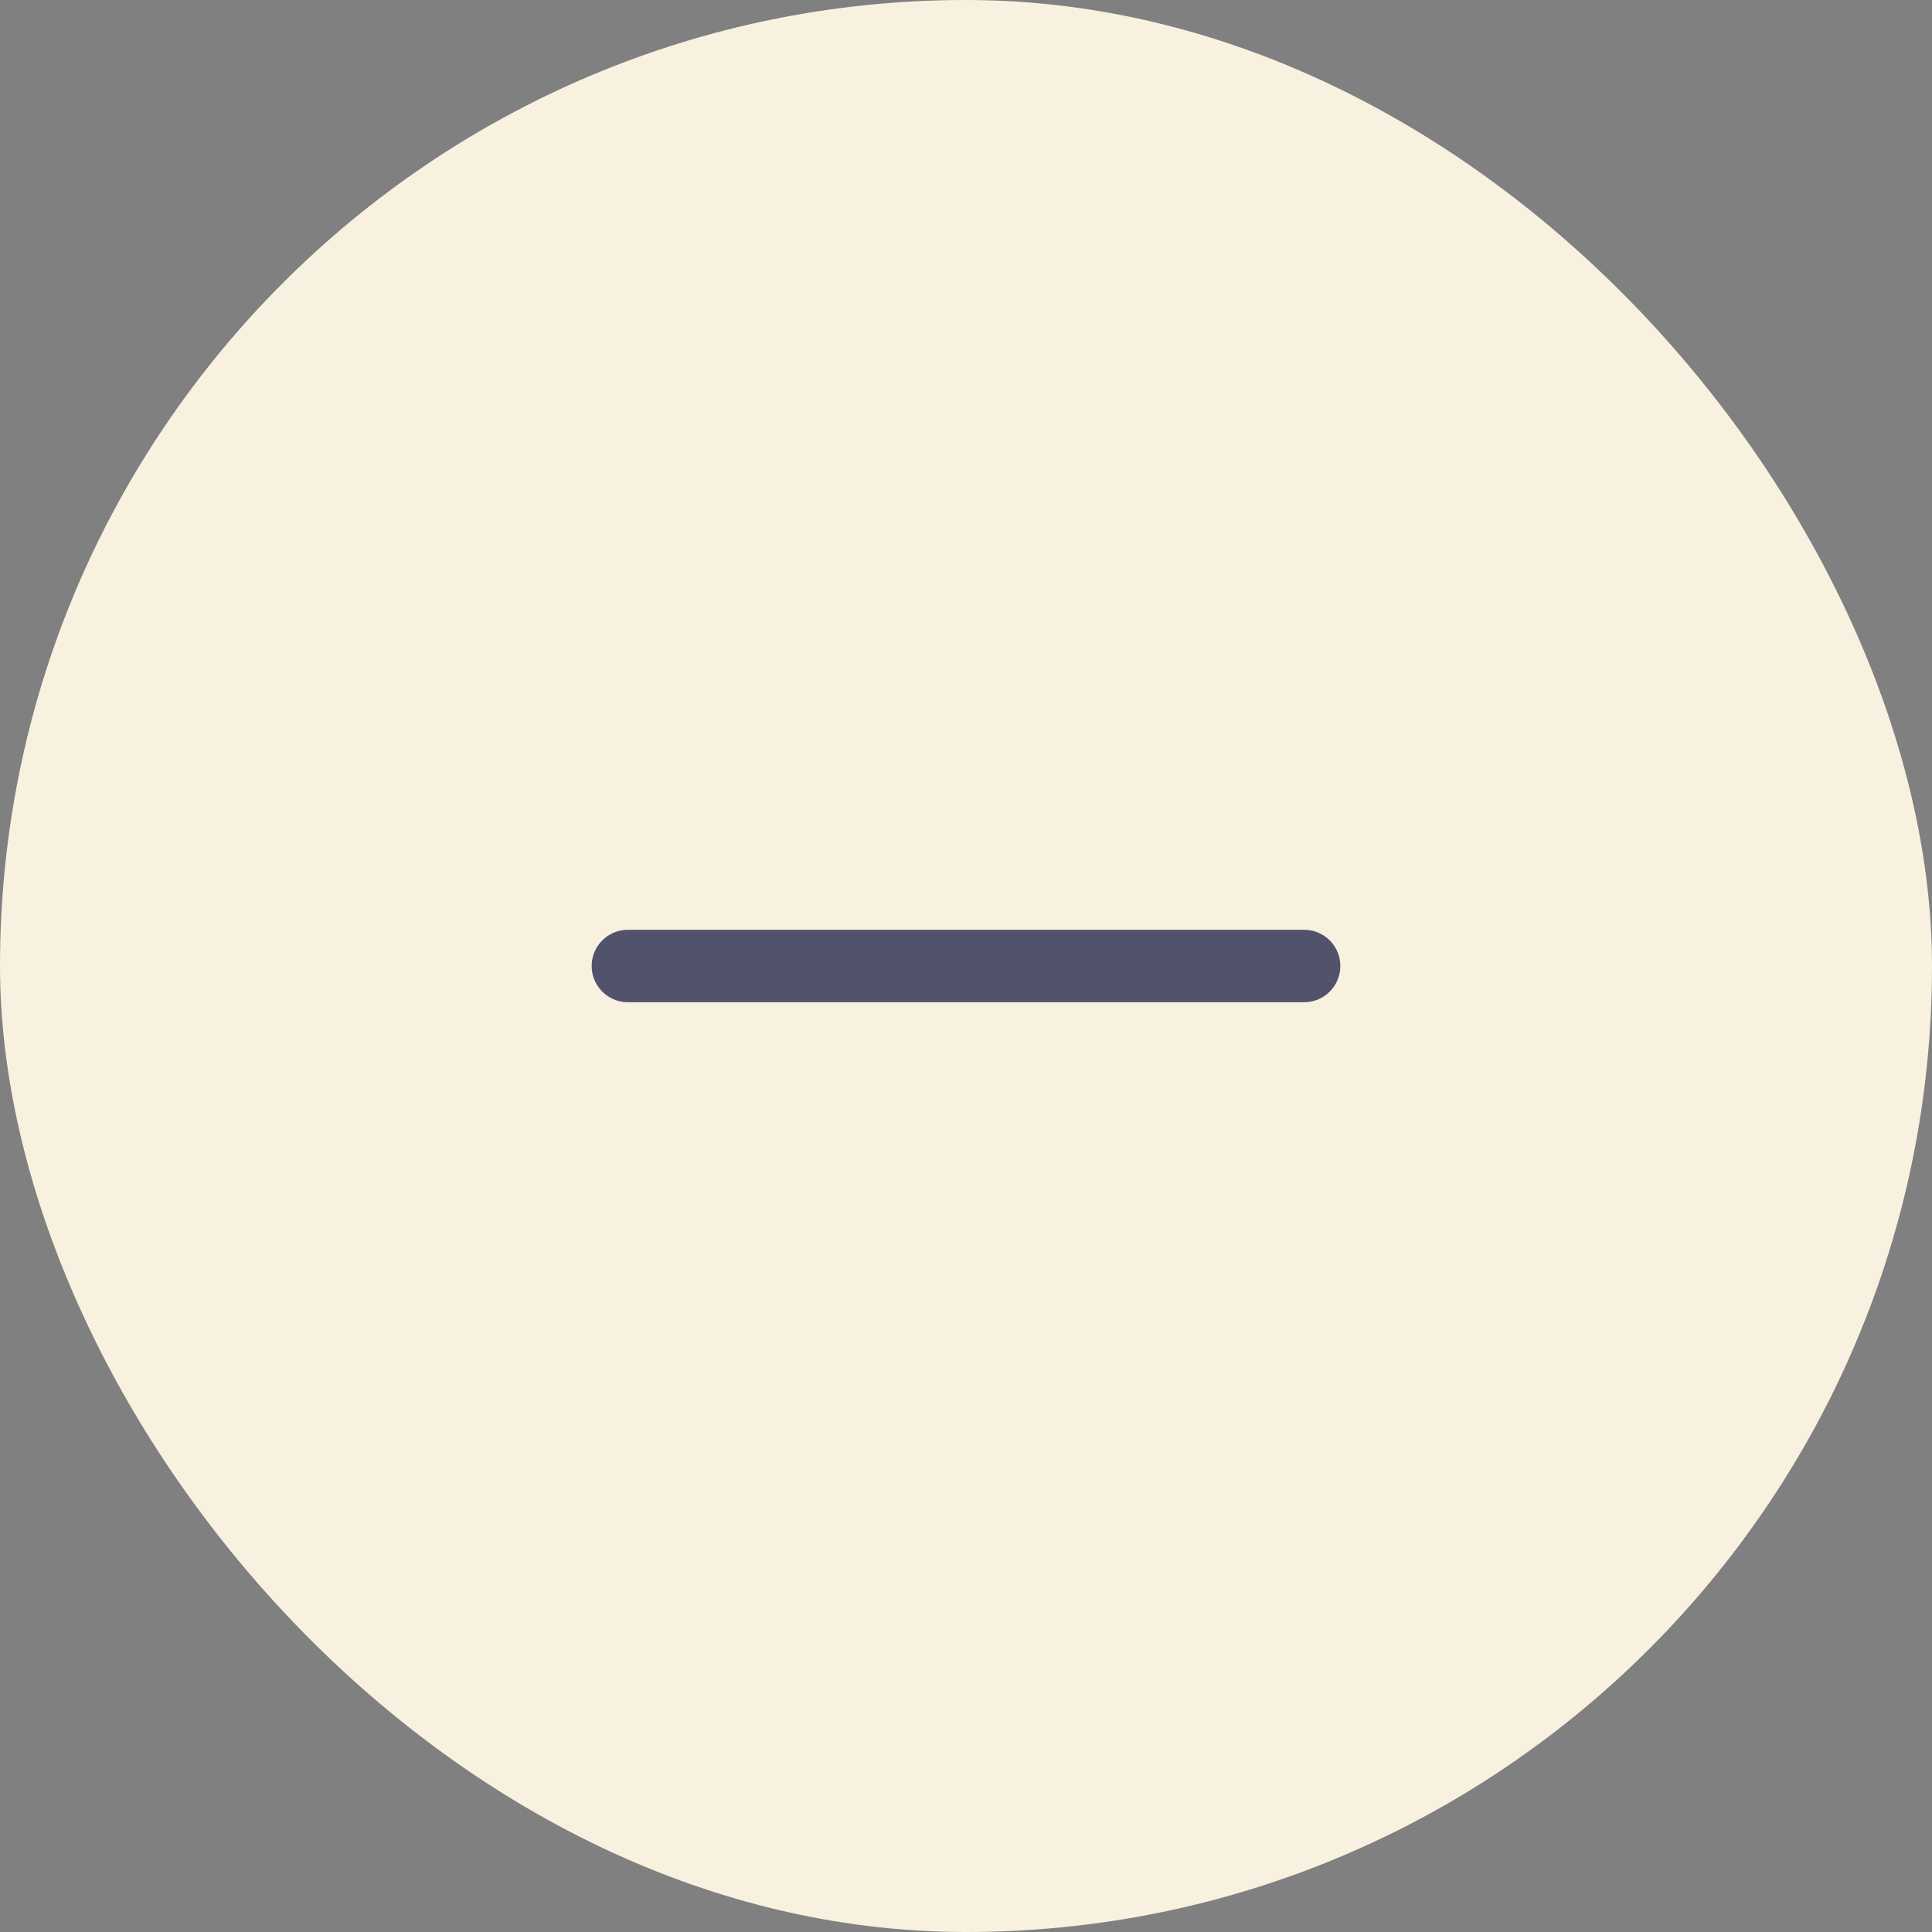 <svg width="40" height="40" viewBox="0 0 40 40" fill="none" xmlns="http://www.w3.org/2000/svg">
<rect x="0" y="0" width="40" height="40" fill="#808080" stroke="none"/>
<rect width="40" height="40" rx="20" fill="#F9F1DF"/>
<path d="M13 20H27" stroke="#51526C" stroke-width="1.5" stroke-linecap="round" stroke-linejoin="round"/>
</svg>
